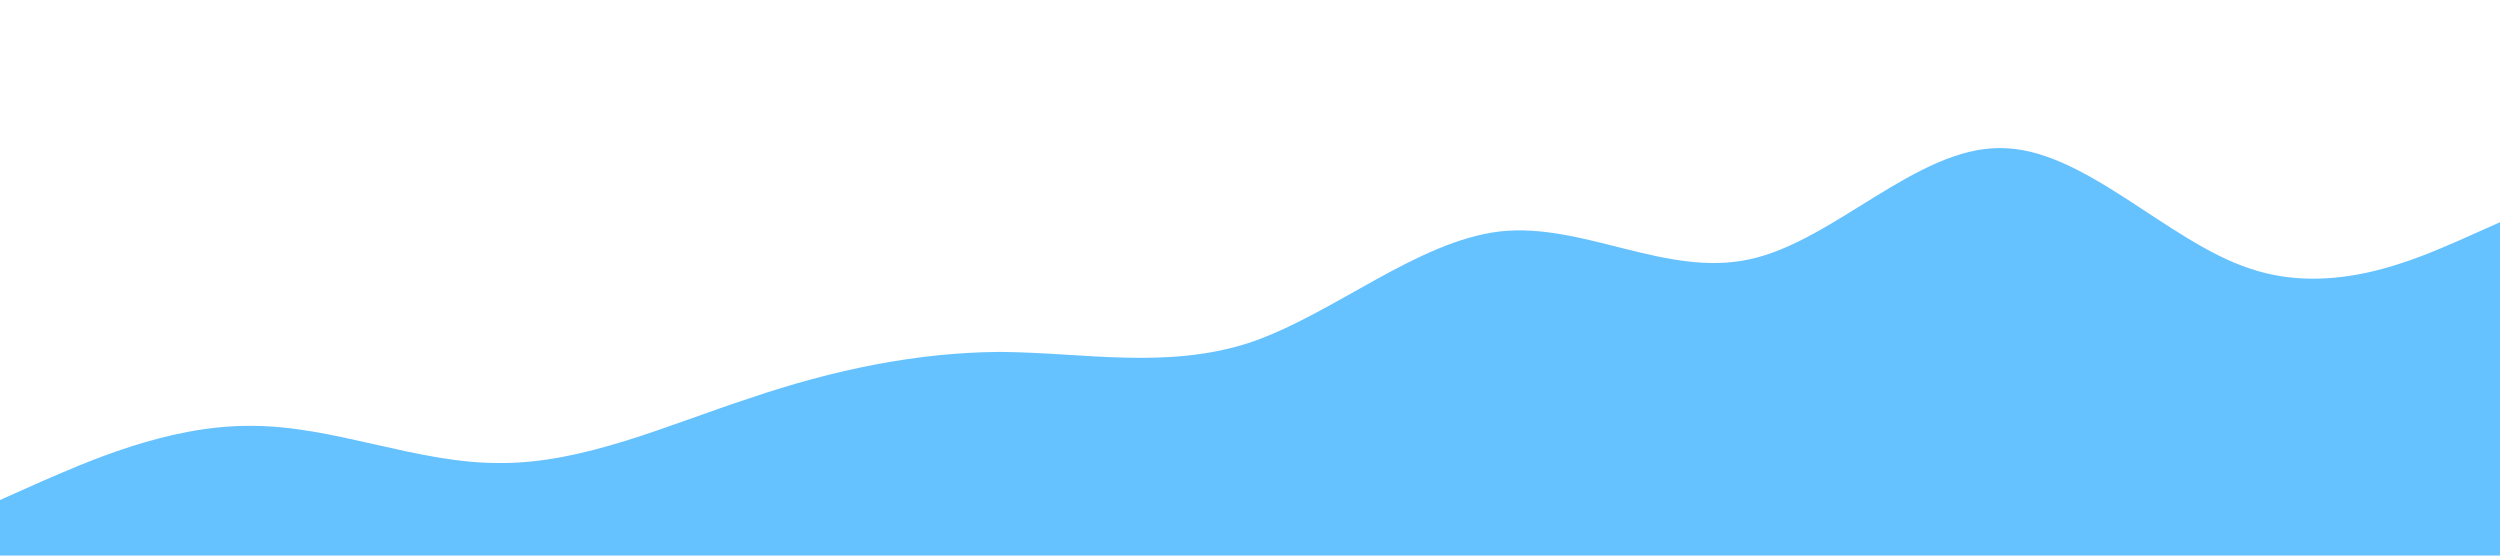 <?xml version="1.0" standalone="no"?><svg xmlns="http://www.w3.org/2000/svg" viewBox="0 0 1440 320"><path fill="#0099ff" fill-opacity="0.6" d="M0,288L24,277.3C48,267,96,245,144,245.3C192,245,240,267,288,266.7C336,267,384,245,432,229.3C480,213,528,203,576,202.7C624,203,672,213,720,197.3C768,181,816,139,864,133.3C912,128,960,160,1008,149.3C1056,139,1104,85,1152,85.3C1200,85,1248,139,1296,154.7C1344,171,1392,149,1416,138.7L1440,128L1440,320L1416,320C1392,320,1344,320,1296,320C1248,320,1200,320,1152,320C1104,320,1056,320,1008,320C960,320,912,320,864,320C816,320,768,320,720,320C672,320,624,320,576,320C528,320,480,320,432,320C384,320,336,320,288,320C240,320,192,320,144,320C96,320,48,320,24,320L0,320Z"></path></svg>
